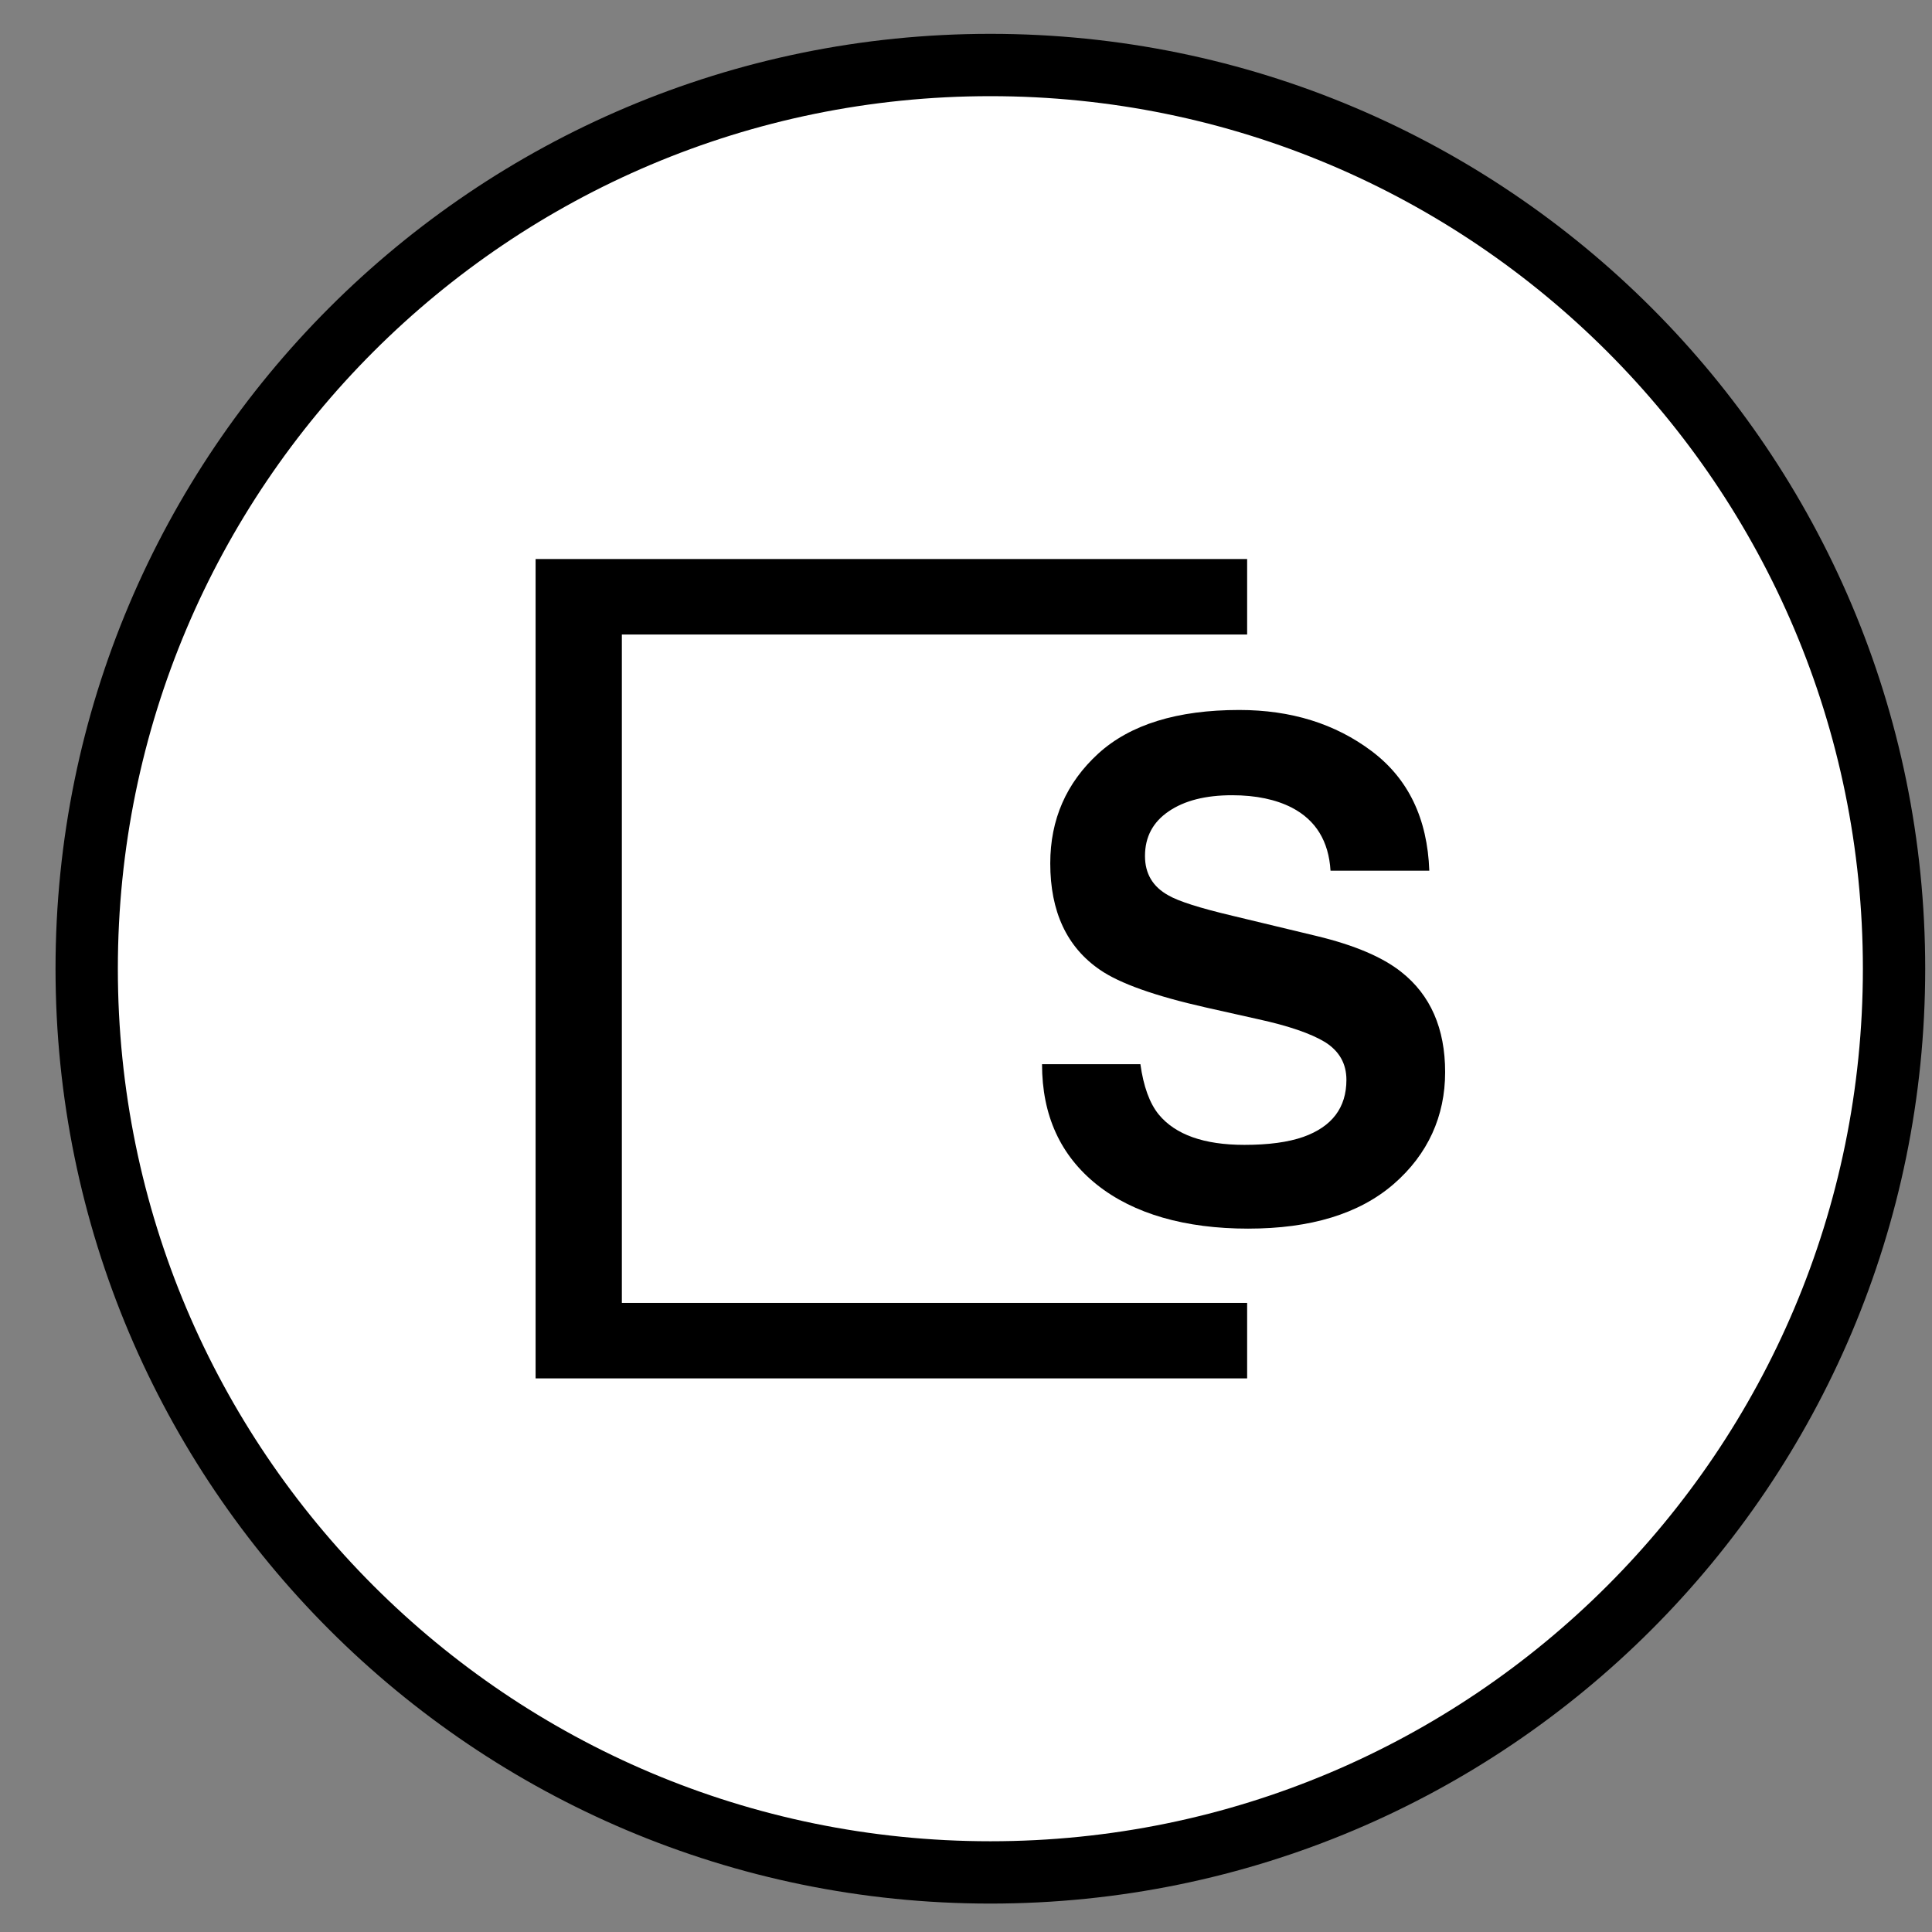 <svg width="31" height="31" viewBox="0 0 31 31" fill="none" xmlns="http://www.w3.org/2000/svg">
    <rect x="0" y="0" width="31" height="31" fill="#808080" stroke="none"/>
    <path d="M30.391 15.543C30.391 23.552 23.899 30.044 15.891 30.044C7.883 30.044 1.391 23.552 1.391 15.543C1.391 7.535 7.883 1.043 15.891 1.043C23.899 1.043 30.391 7.535 30.391 15.543Z" fill="white" stroke="black"/>
    <path d="M18.298 17.074C18.348 17.434 18.447 17.704 18.592 17.882C18.86 18.207 19.319 18.37 19.967 18.37C20.356 18.37 20.671 18.327 20.913 18.242C21.373 18.078 21.604 17.773 21.604 17.327C21.604 17.066 21.489 16.865 21.261 16.721C21.033 16.583 20.675 16.46 20.185 16.353L19.351 16.166C18.531 15.981 17.964 15.779 17.649 15.561C17.118 15.197 16.852 14.628 16.852 13.853C16.852 13.148 17.11 12.561 17.622 12.092C18.135 11.625 18.89 11.392 19.884 11.392C20.716 11.392 21.424 11.612 22.01 12.053C22.596 12.494 22.904 13.132 22.934 13.971H21.349C21.32 13.497 21.114 13.16 20.728 12.959C20.472 12.828 20.152 12.76 19.77 12.76C19.346 12.76 19.007 12.845 18.753 13.018C18.499 13.191 18.372 13.428 18.372 13.736C18.372 14.018 18.497 14.229 18.748 14.367C18.909 14.461 19.251 14.57 19.775 14.694L21.135 15.021C21.73 15.165 22.18 15.355 22.482 15.594C22.953 15.964 23.188 16.502 23.188 17.204C23.188 17.906 22.913 18.522 22.361 19C21.809 19.477 21.031 19.714 20.026 19.714C19.021 19.714 18.191 19.479 17.602 19.01C17.014 18.541 16.72 17.896 16.72 17.076H18.293L18.298 17.074Z" fill="black"/>
    <path fill-rule="evenodd" clip-rule="evenodd" d="M8.594 8.97V22.117H20.011V20.906H9.978V10.181H20.011V8.97H8.594Z" fill="black"/>
</svg>
